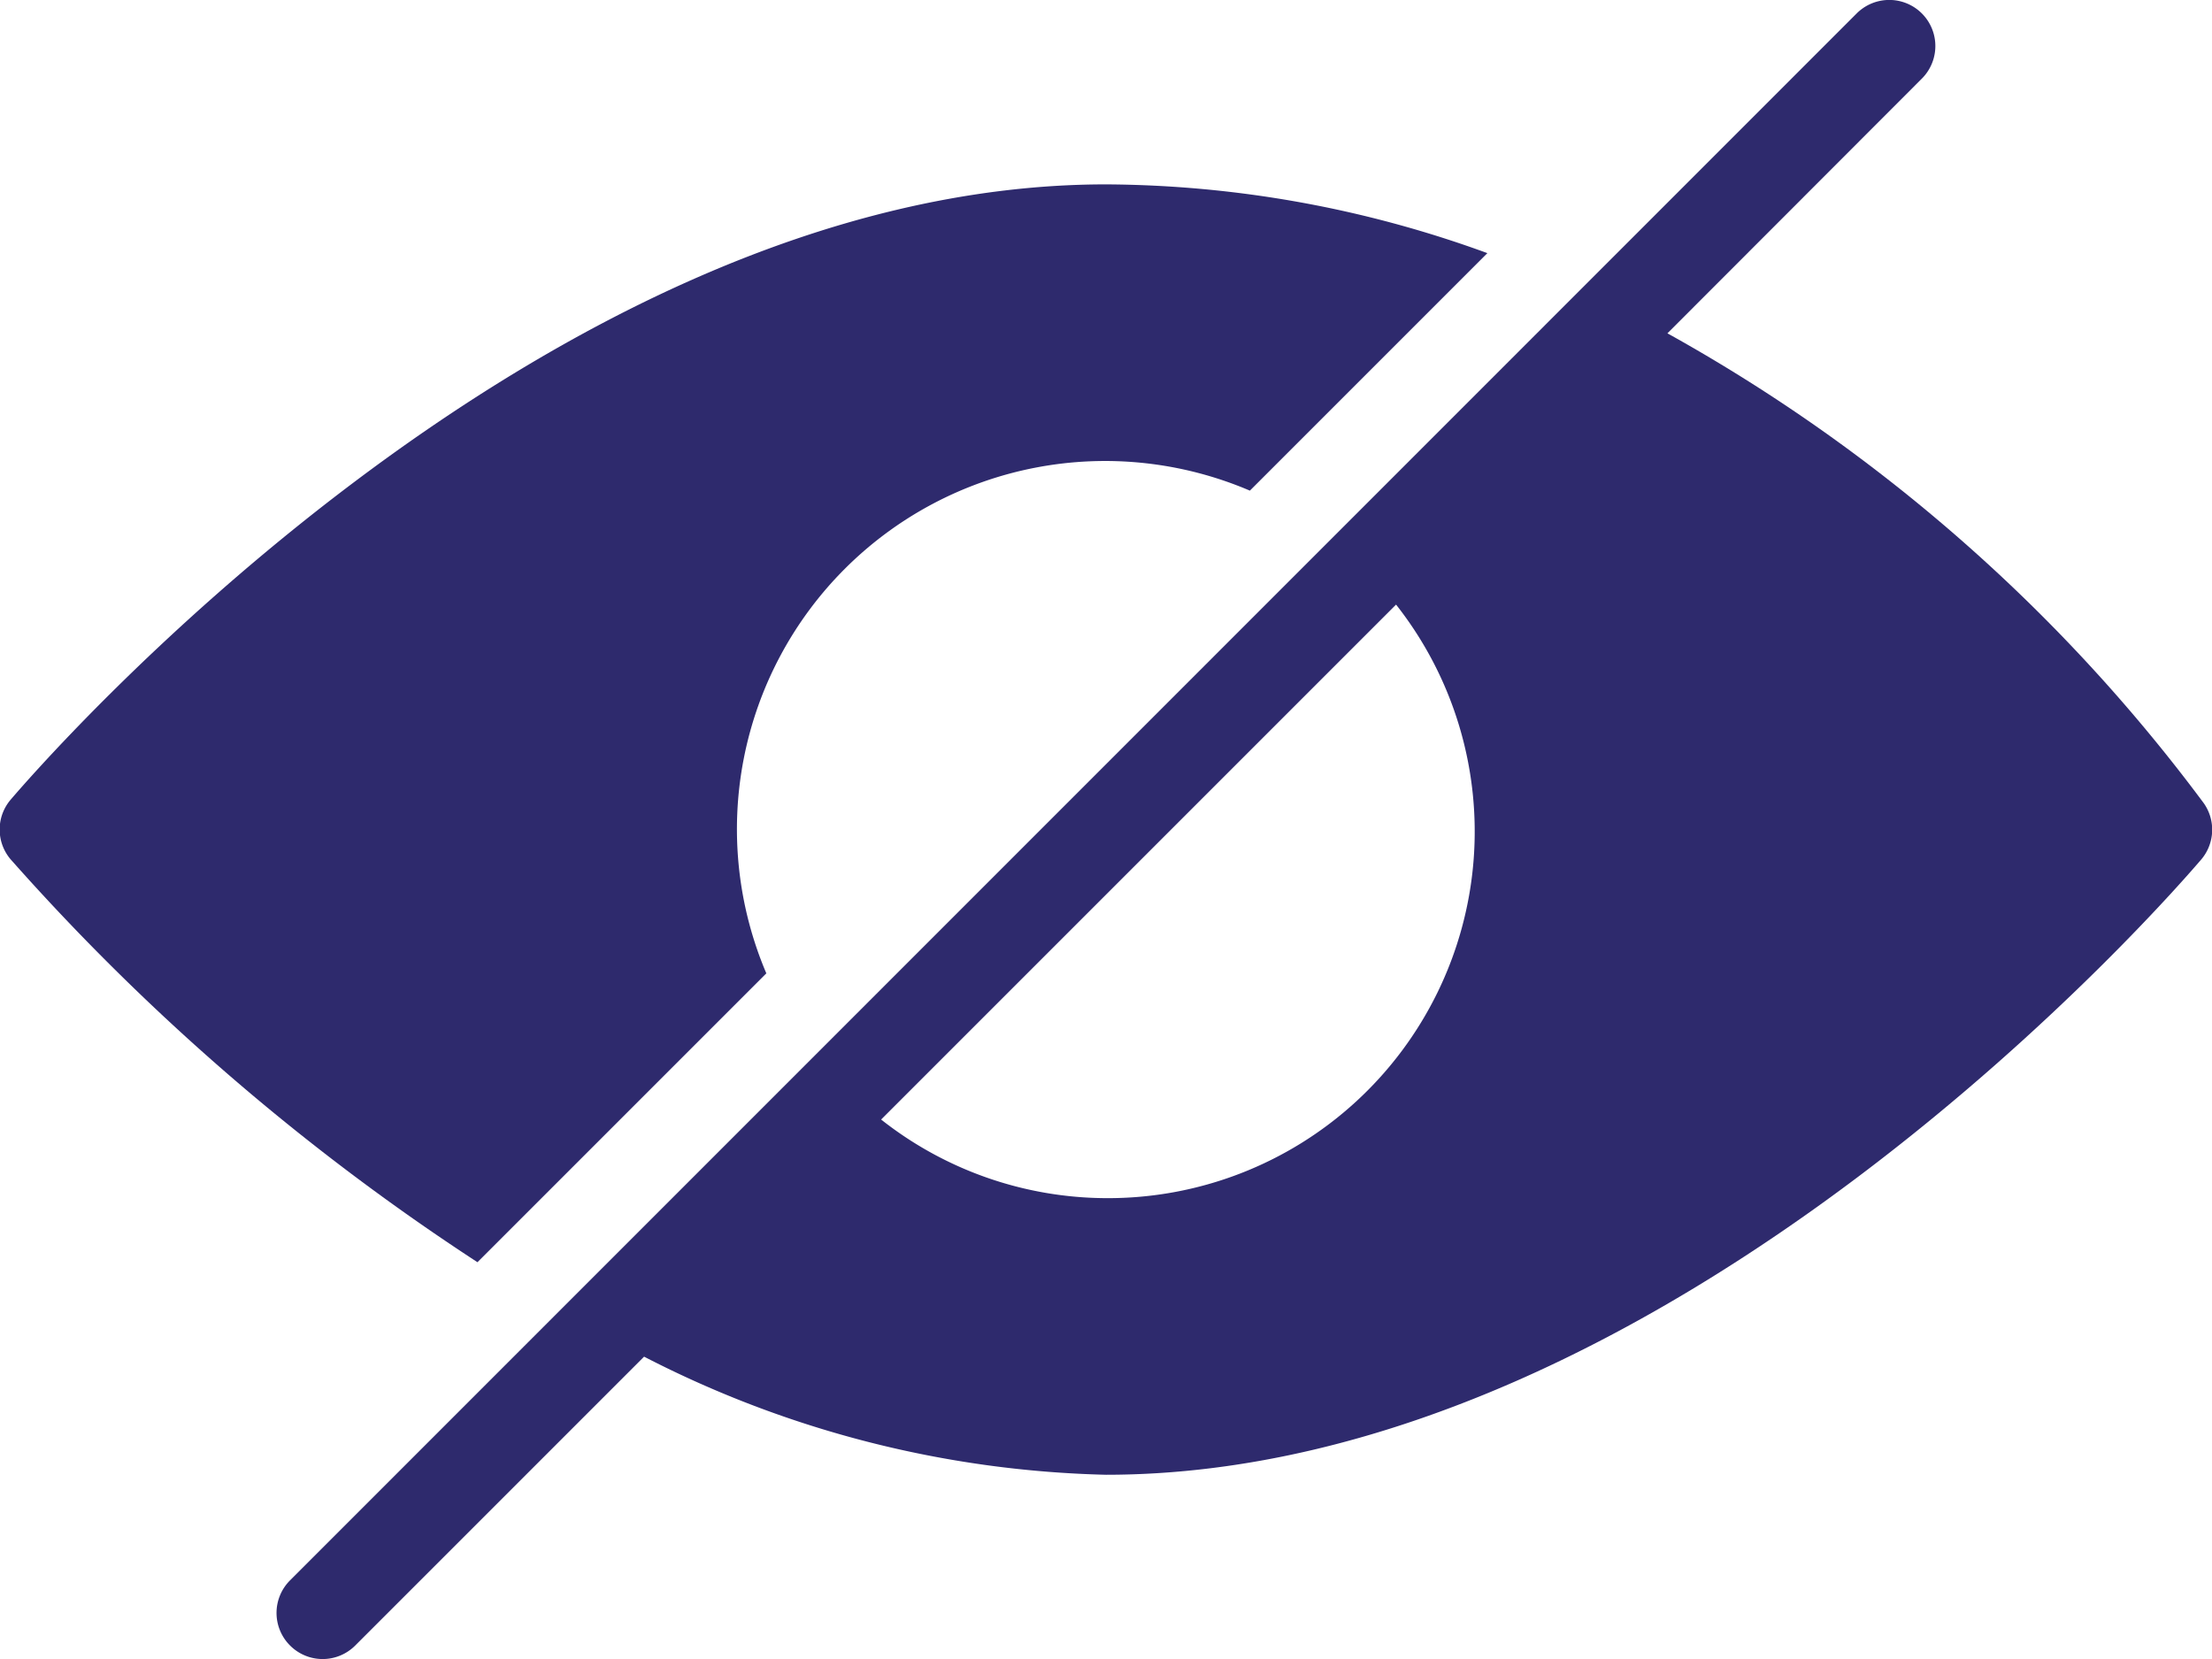<svg xmlns="http://www.w3.org/2000/svg" width="24.03" height="18.023" viewBox="0 0 24.03 18.023">
  <g id="visibility" transform="translate(0 -64)">
    <g id="Group_648" data-name="Group 648" transform="translate(0 66.003)">
      <g id="Group_647" data-name="Group 647" transform="translate(0 0)">
        <path id="Path_594" data-name="Path 594" d="M12.015,106.673c-6.169,0-11.666,6.412-11.9,6.685a.5.5,0,0,0,0,.647,25.059,25.059,0,0,0,5.072,4.377l3.138-3.138A4,4,0,0,1,13.578,110l2.58-2.58A12.229,12.229,0,0,0,12.015,106.673Z" transform="translate(0 -106.673)" fill="#2e2a6d"/>
      </g>
    </g>
    <g id="Group_650" data-name="Group 650" transform="translate(3.005 64)">
      <g id="Group_649" data-name="Group 649" transform="translate(0 0)">
        <path id="Path_595" data-name="Path 595" d="M84.963,72.726a18.356,18.356,0,0,0-5.827-5.105L81.9,64.854a.5.5,0,0,0-.708-.708L64.173,81.168a.5.5,0,0,0,0,.708.5.5,0,0,0,.353.147.5.5,0,0,0,.354-.146l3.139-3.139a11.532,11.532,0,0,0,5.017,1.283c6.169,0,11.666-6.412,11.9-6.685A.5.5,0,0,0,84.963,72.726Zm-11.926,4.29a3.969,3.969,0,0,1-2.443-.854l5.594-5.594a3.983,3.983,0,0,1-3.151,6.448Z" transform="translate(-64.027 -64)" fill="#2e2a6d"/>
      </g>
    </g>
  </g>
</svg>
